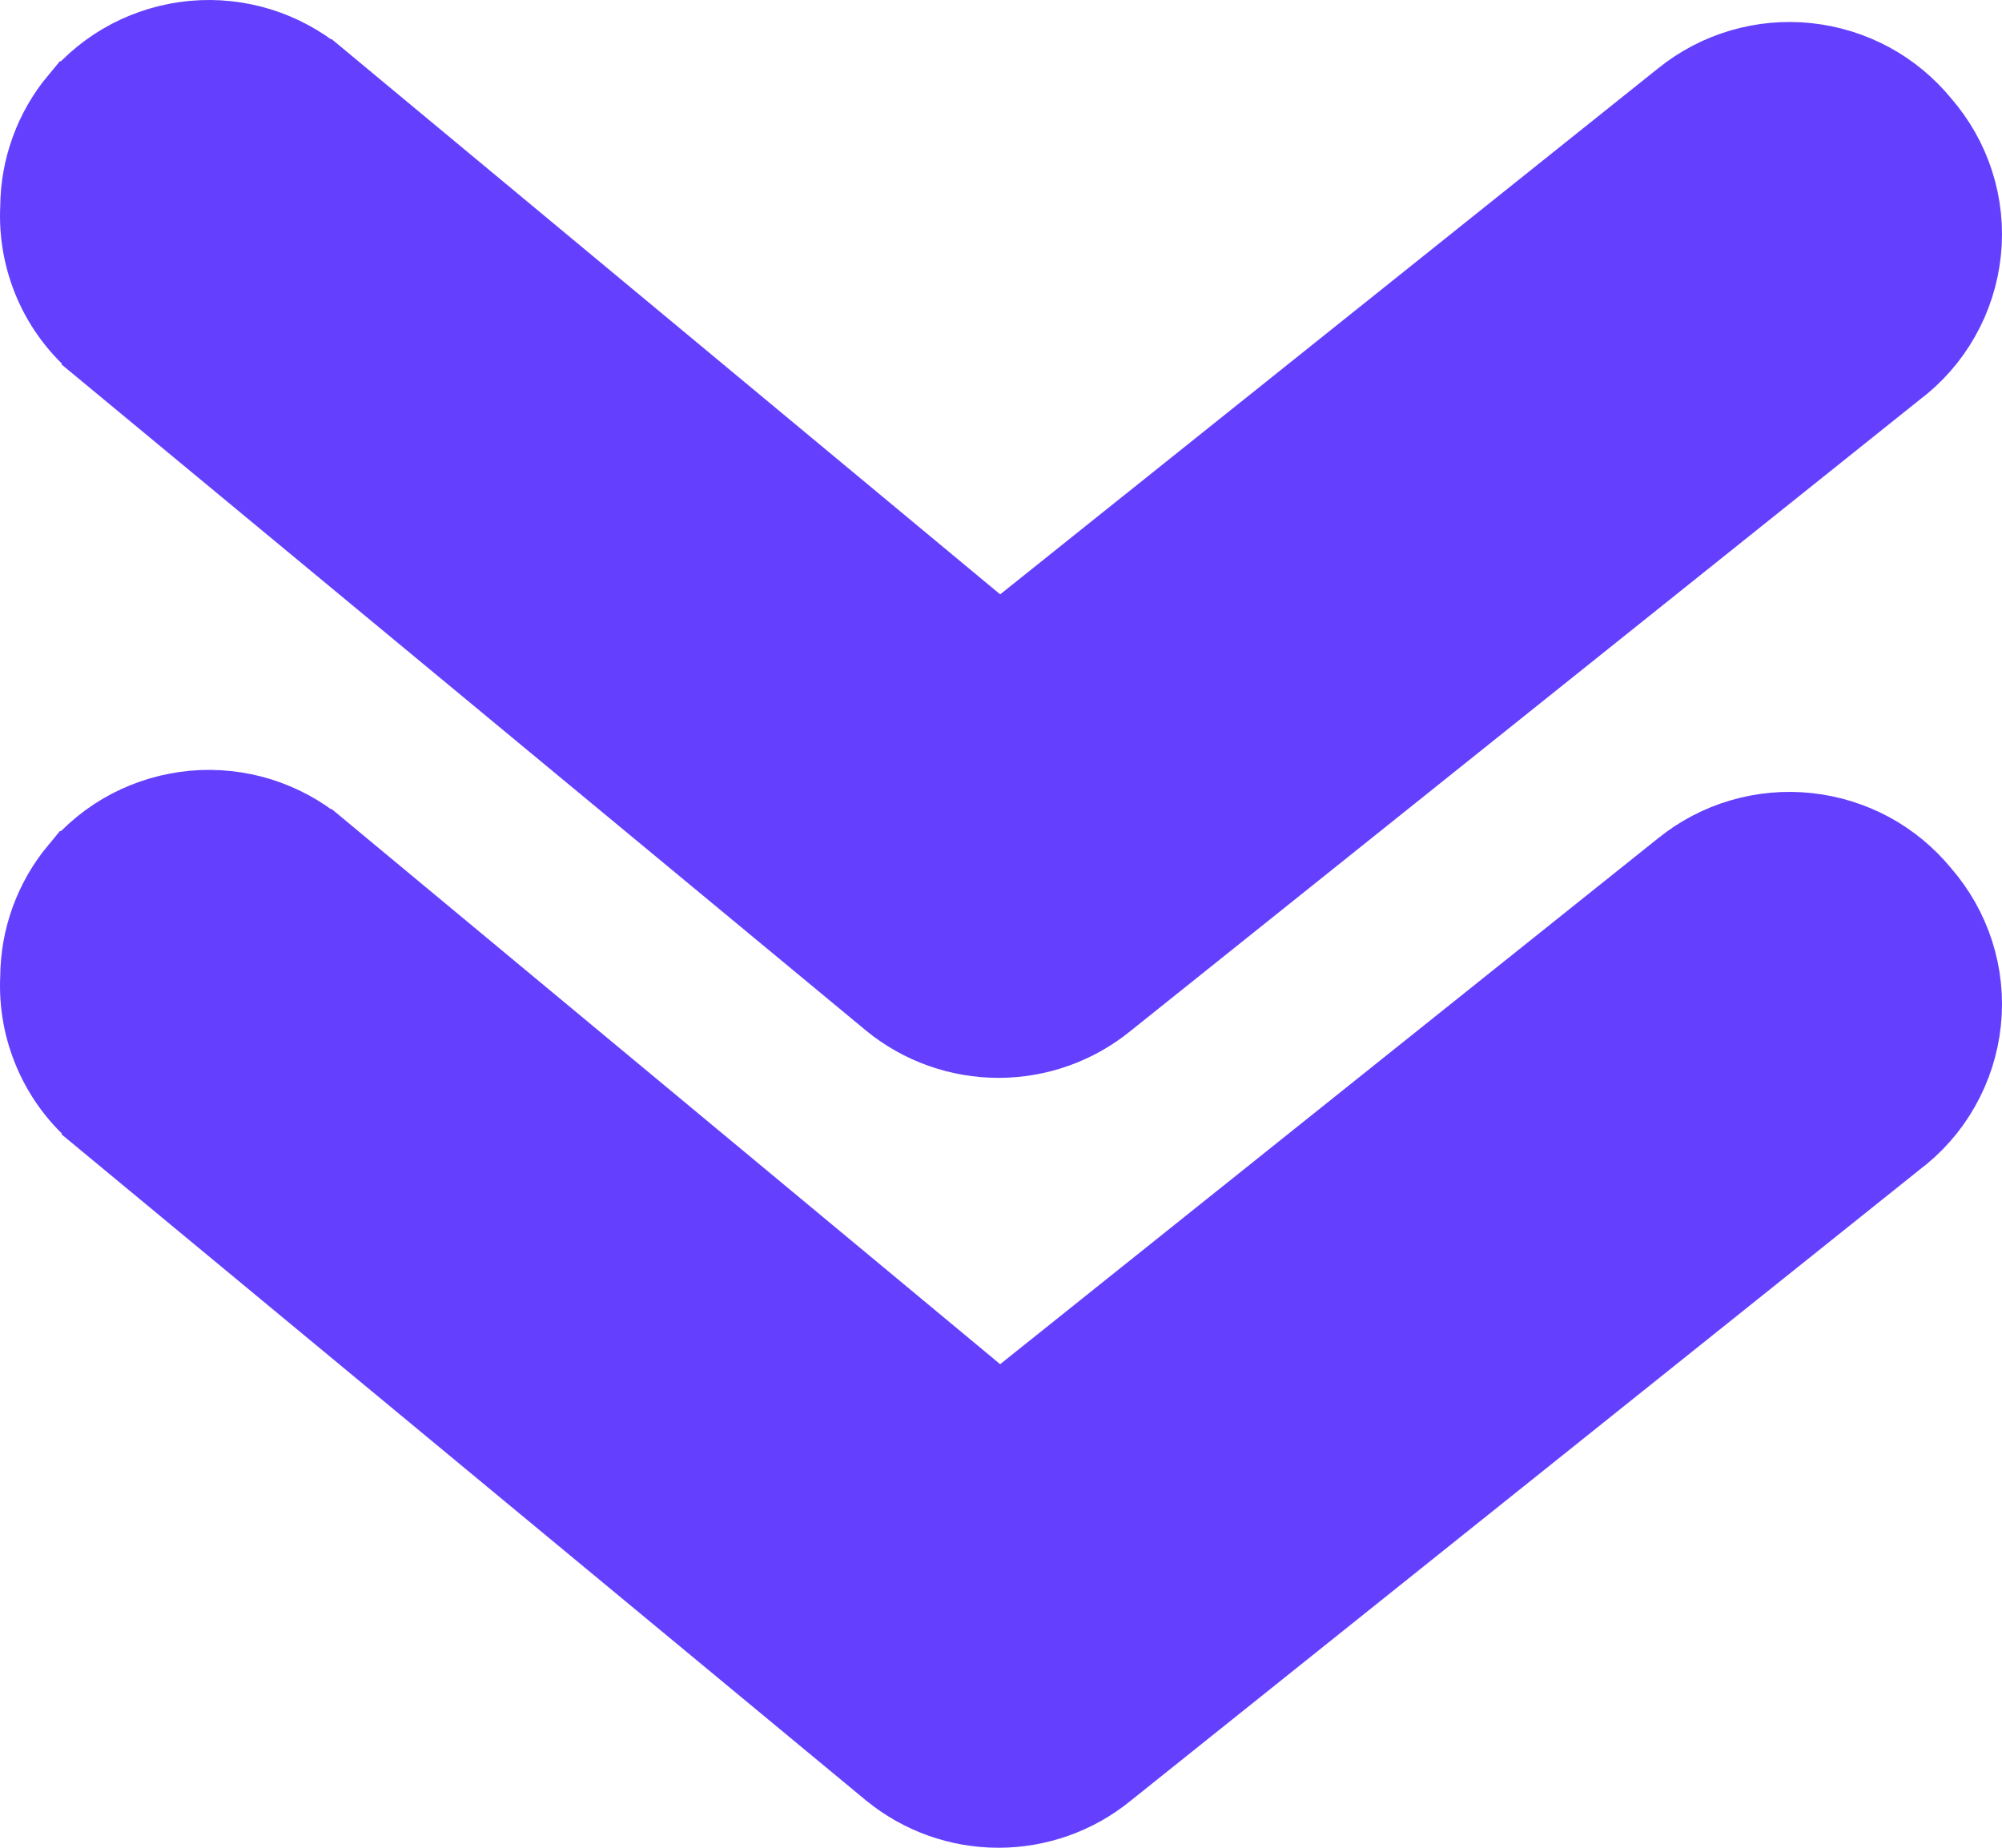 <svg width="26" height="24" viewBox="0 0 26 24" fill="none" xmlns="http://www.w3.org/2000/svg">
<path d="M1.013 1.295L1.012 1.295C0.686 1.686 0.506 2.179 0.503 2.688C0.485 3.029 0.547 3.369 0.683 3.682C0.821 3.999 1.033 4.279 1.301 4.499C1.301 4.499 1.301 4.5 1.301 4.5L11.563 12.998L11.563 12.998L11.566 13.001C11.961 13.324 12.457 13.5 12.968 13.5C13.478 13.5 13.973 13.324 14.368 13.002L24.623 4.798C24.864 4.617 25.065 4.389 25.213 4.127C25.363 3.863 25.457 3.571 25.488 3.269C25.52 2.967 25.488 2.662 25.395 2.373C25.303 2.087 25.153 1.824 24.956 1.598C24.774 1.376 24.551 1.191 24.299 1.054C24.043 0.916 23.763 0.829 23.474 0.798C23.184 0.767 22.892 0.794 22.613 0.876C22.334 0.958 22.075 1.094 21.849 1.276C21.849 1.276 21.848 1.277 21.848 1.277L12.983 8.365L4.128 1.009L4.128 1.009L4.127 1.009C3.904 0.824 3.646 0.685 3.369 0.599C3.091 0.513 2.8 0.483 2.511 0.509C2.222 0.536 1.94 0.619 1.683 0.753C1.426 0.888 1.198 1.072 1.013 1.295Z" fill="#6440FE" stroke="#6440FE"/>
<path d="M1.013 11.295L1.012 11.295C0.686 11.687 0.506 12.179 0.503 12.688C0.485 13.029 0.547 13.369 0.683 13.681C0.821 13.999 1.033 14.279 1.301 14.499C1.301 14.499 1.301 14.5 1.301 14.5L11.563 22.998L11.563 22.998L11.566 23C11.961 23.324 12.457 23.5 12.968 23.5C13.478 23.5 13.973 23.324 14.368 23.002L24.623 14.798C24.864 14.617 25.065 14.389 25.213 14.127C25.363 13.863 25.457 13.571 25.488 13.269C25.52 12.967 25.488 12.662 25.395 12.373C25.303 12.087 25.153 11.824 24.956 11.598C24.774 11.376 24.551 11.191 24.299 11.054C24.043 10.916 23.763 10.829 23.474 10.798C23.184 10.767 22.892 10.794 22.613 10.876C22.334 10.958 22.075 11.094 21.849 11.276C21.849 11.276 21.848 11.277 21.848 11.277L12.983 18.364L4.128 11.009L4.128 11.009L4.127 11.009C3.904 10.824 3.646 10.685 3.369 10.599C3.091 10.513 2.8 10.483 2.511 10.509C2.222 10.536 1.94 10.619 1.683 10.753C1.426 10.888 1.198 11.072 1.013 11.295Z" fill="#6440FE" stroke="#6440FE"/>
</svg>
